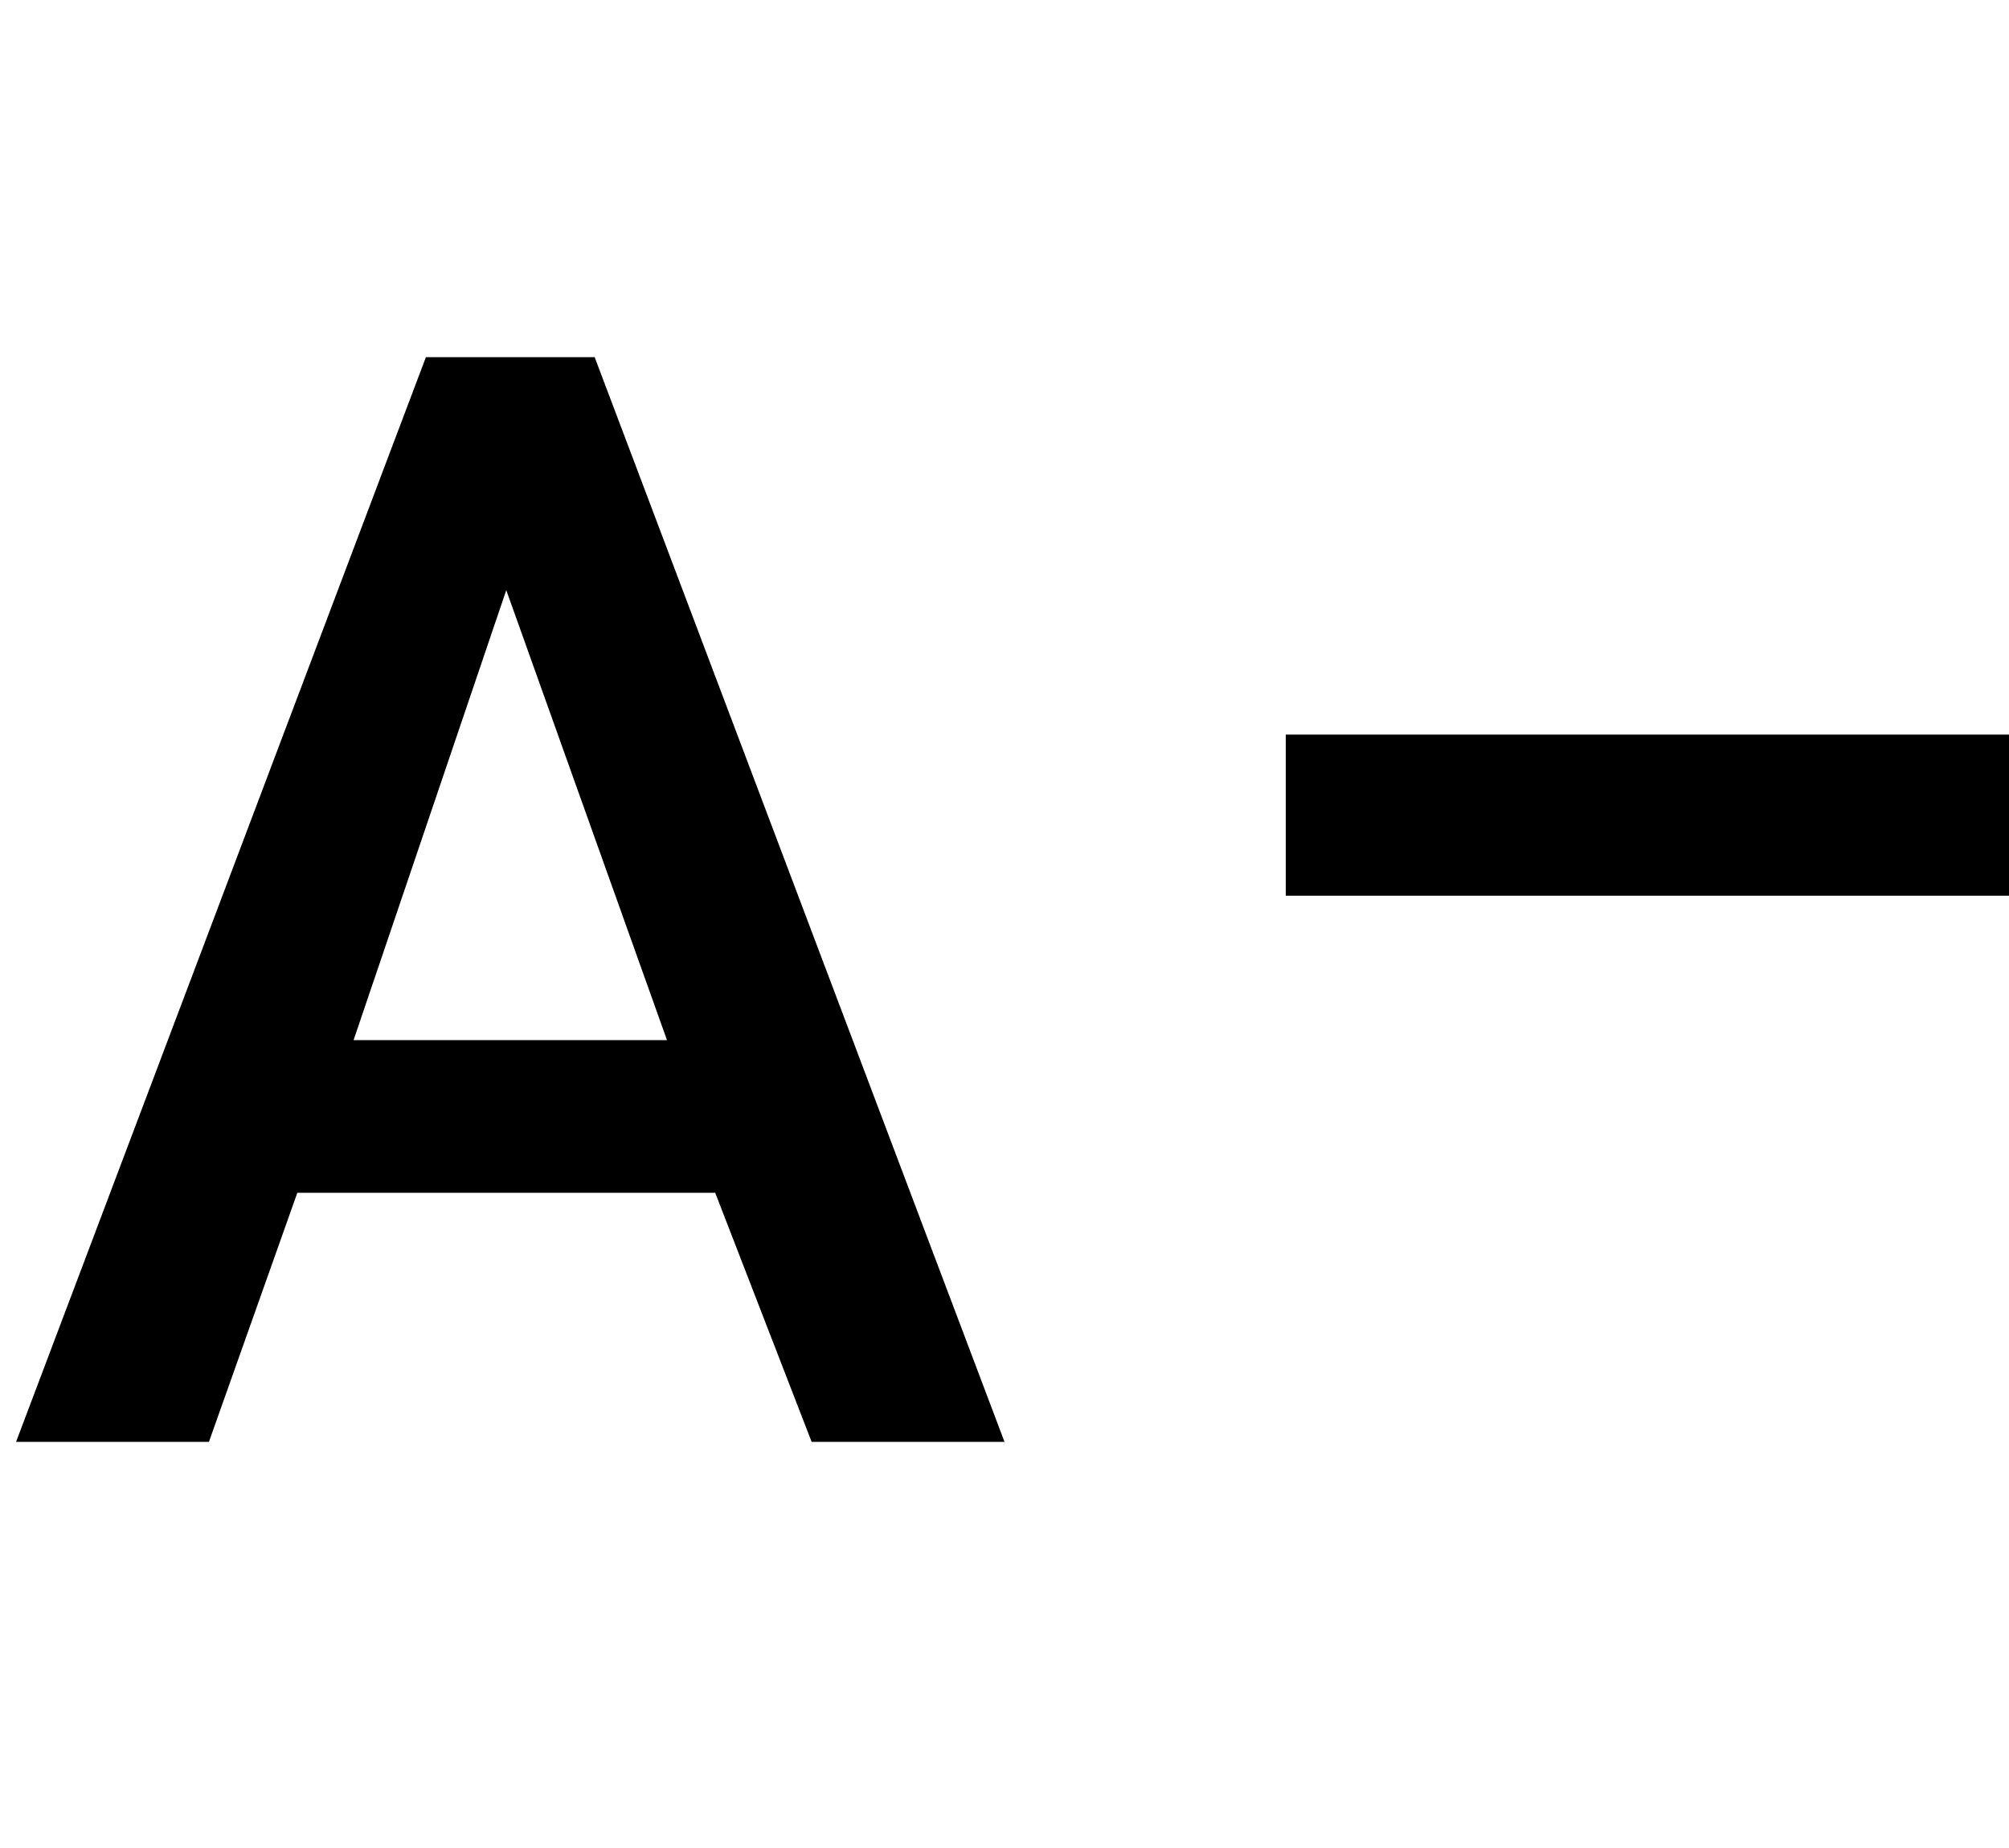 <?xml version="1.0" encoding="utf-8"?>
<!-- Generator: Adobe Illustrator 24.0.0, SVG Export Plug-In . SVG Version: 6.00 Build 0)  -->
<svg version="1.1" id="Layer_1" xmlns="http://www.w3.org/2000/svg" xmlns:xlink="http://www.w3.org/1999/xlink" x="0px" y="0px"
	 viewBox="0 0 25 23" style="enable-background:new 0 0 25 23;" xml:space="preserve">
<style type="text/css">
	.st0{enable-background:new    ;}
	.st1{fill:none;stroke:#000000;}
</style>
<g id="Group_1416" transform="translate(-1319 -482.855)">
	<g id="Group_1415">
		<g class="st0">
			<path d="M1327.9,497.7h-5.2l-1.1,3.1h-2.4l5.1-13.5h2.1l5.1,13.5h-2.4L1327.9,497.7z M1323.4,495.8h3.9l-2-5.6L1323.4,495.8z"/>
		</g>
		<g id="Group_638" transform="translate(1335 487)">
			<g id="Rectangle_375" transform="translate(9 5) rotate(90)">
				<rect x="-3.5" y="3.5" transform="matrix(2.535182e-06 1 -1 2.535182e-06 5.5 3.5)" width="9" height="2"/>
				<rect x="-3" y="4" transform="matrix(2.535182e-06 1 -1 2.535182e-06 5.5 3.5)" class="st1" width="8" height="1"/>
			</g>
		</g>
	</g>
</g>
</svg>
